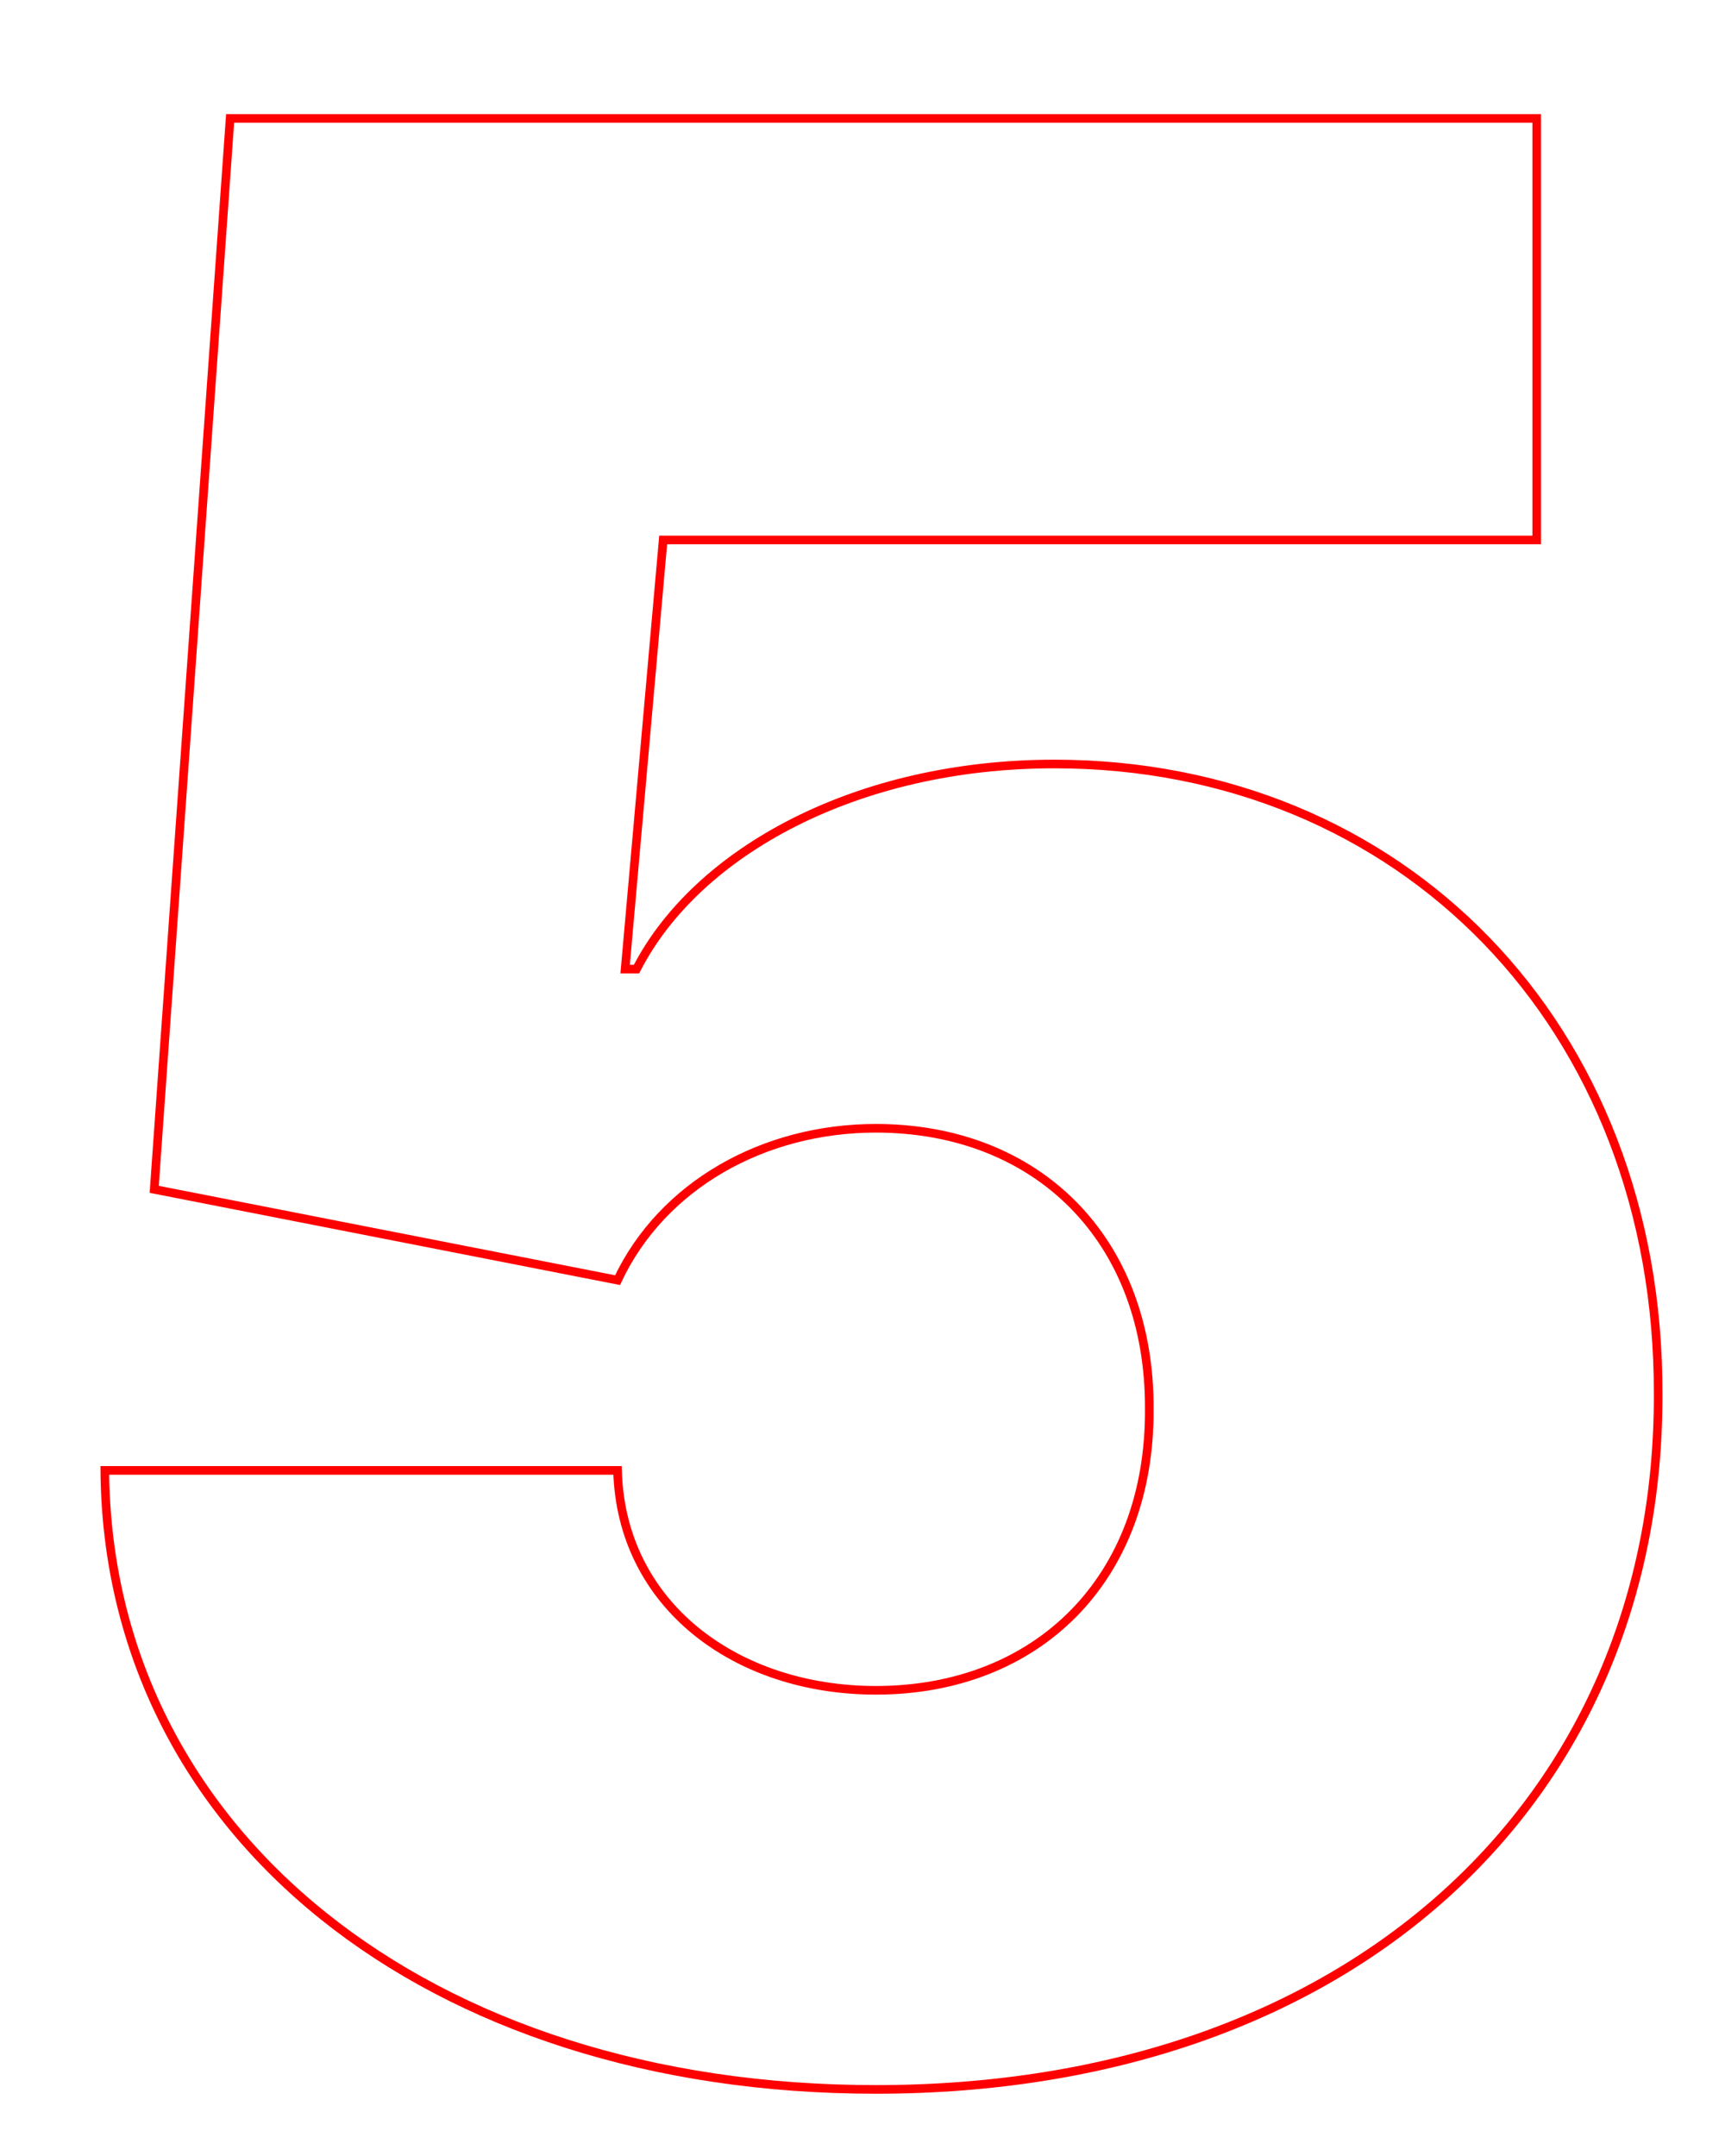 <svg id="aefcf974-8e8b-48c5-8fb7-ead8af150682" data-name="outline" xmlns="http://www.w3.org/2000/svg" width="200" height="250" viewBox="0 0 200 250">
  <path d="M12.15,170.5H71.6C72,186.13,85.36,196,101.55,196c18.71,0,31.81-12.88,31.7-32.59.11-19.7-13-32.58-31.7-32.58-13,0-24.77,6.6-29.95,17.61L17.88,137.91l8.8-124.18H178.17V62.61H76.89l-4.41,49.76H73.8c7-13.65,25.55-23.78,48.45-23.78,40.18,0,70.12,30.28,70,73.1.11,47.23-35.78,80.59-90.71,80.59C49.58,242.28,12.48,212.55,12.15,170.5Z" style="fill: none;stroke: red;stroke-miterlimit: 10"/>
</svg>
